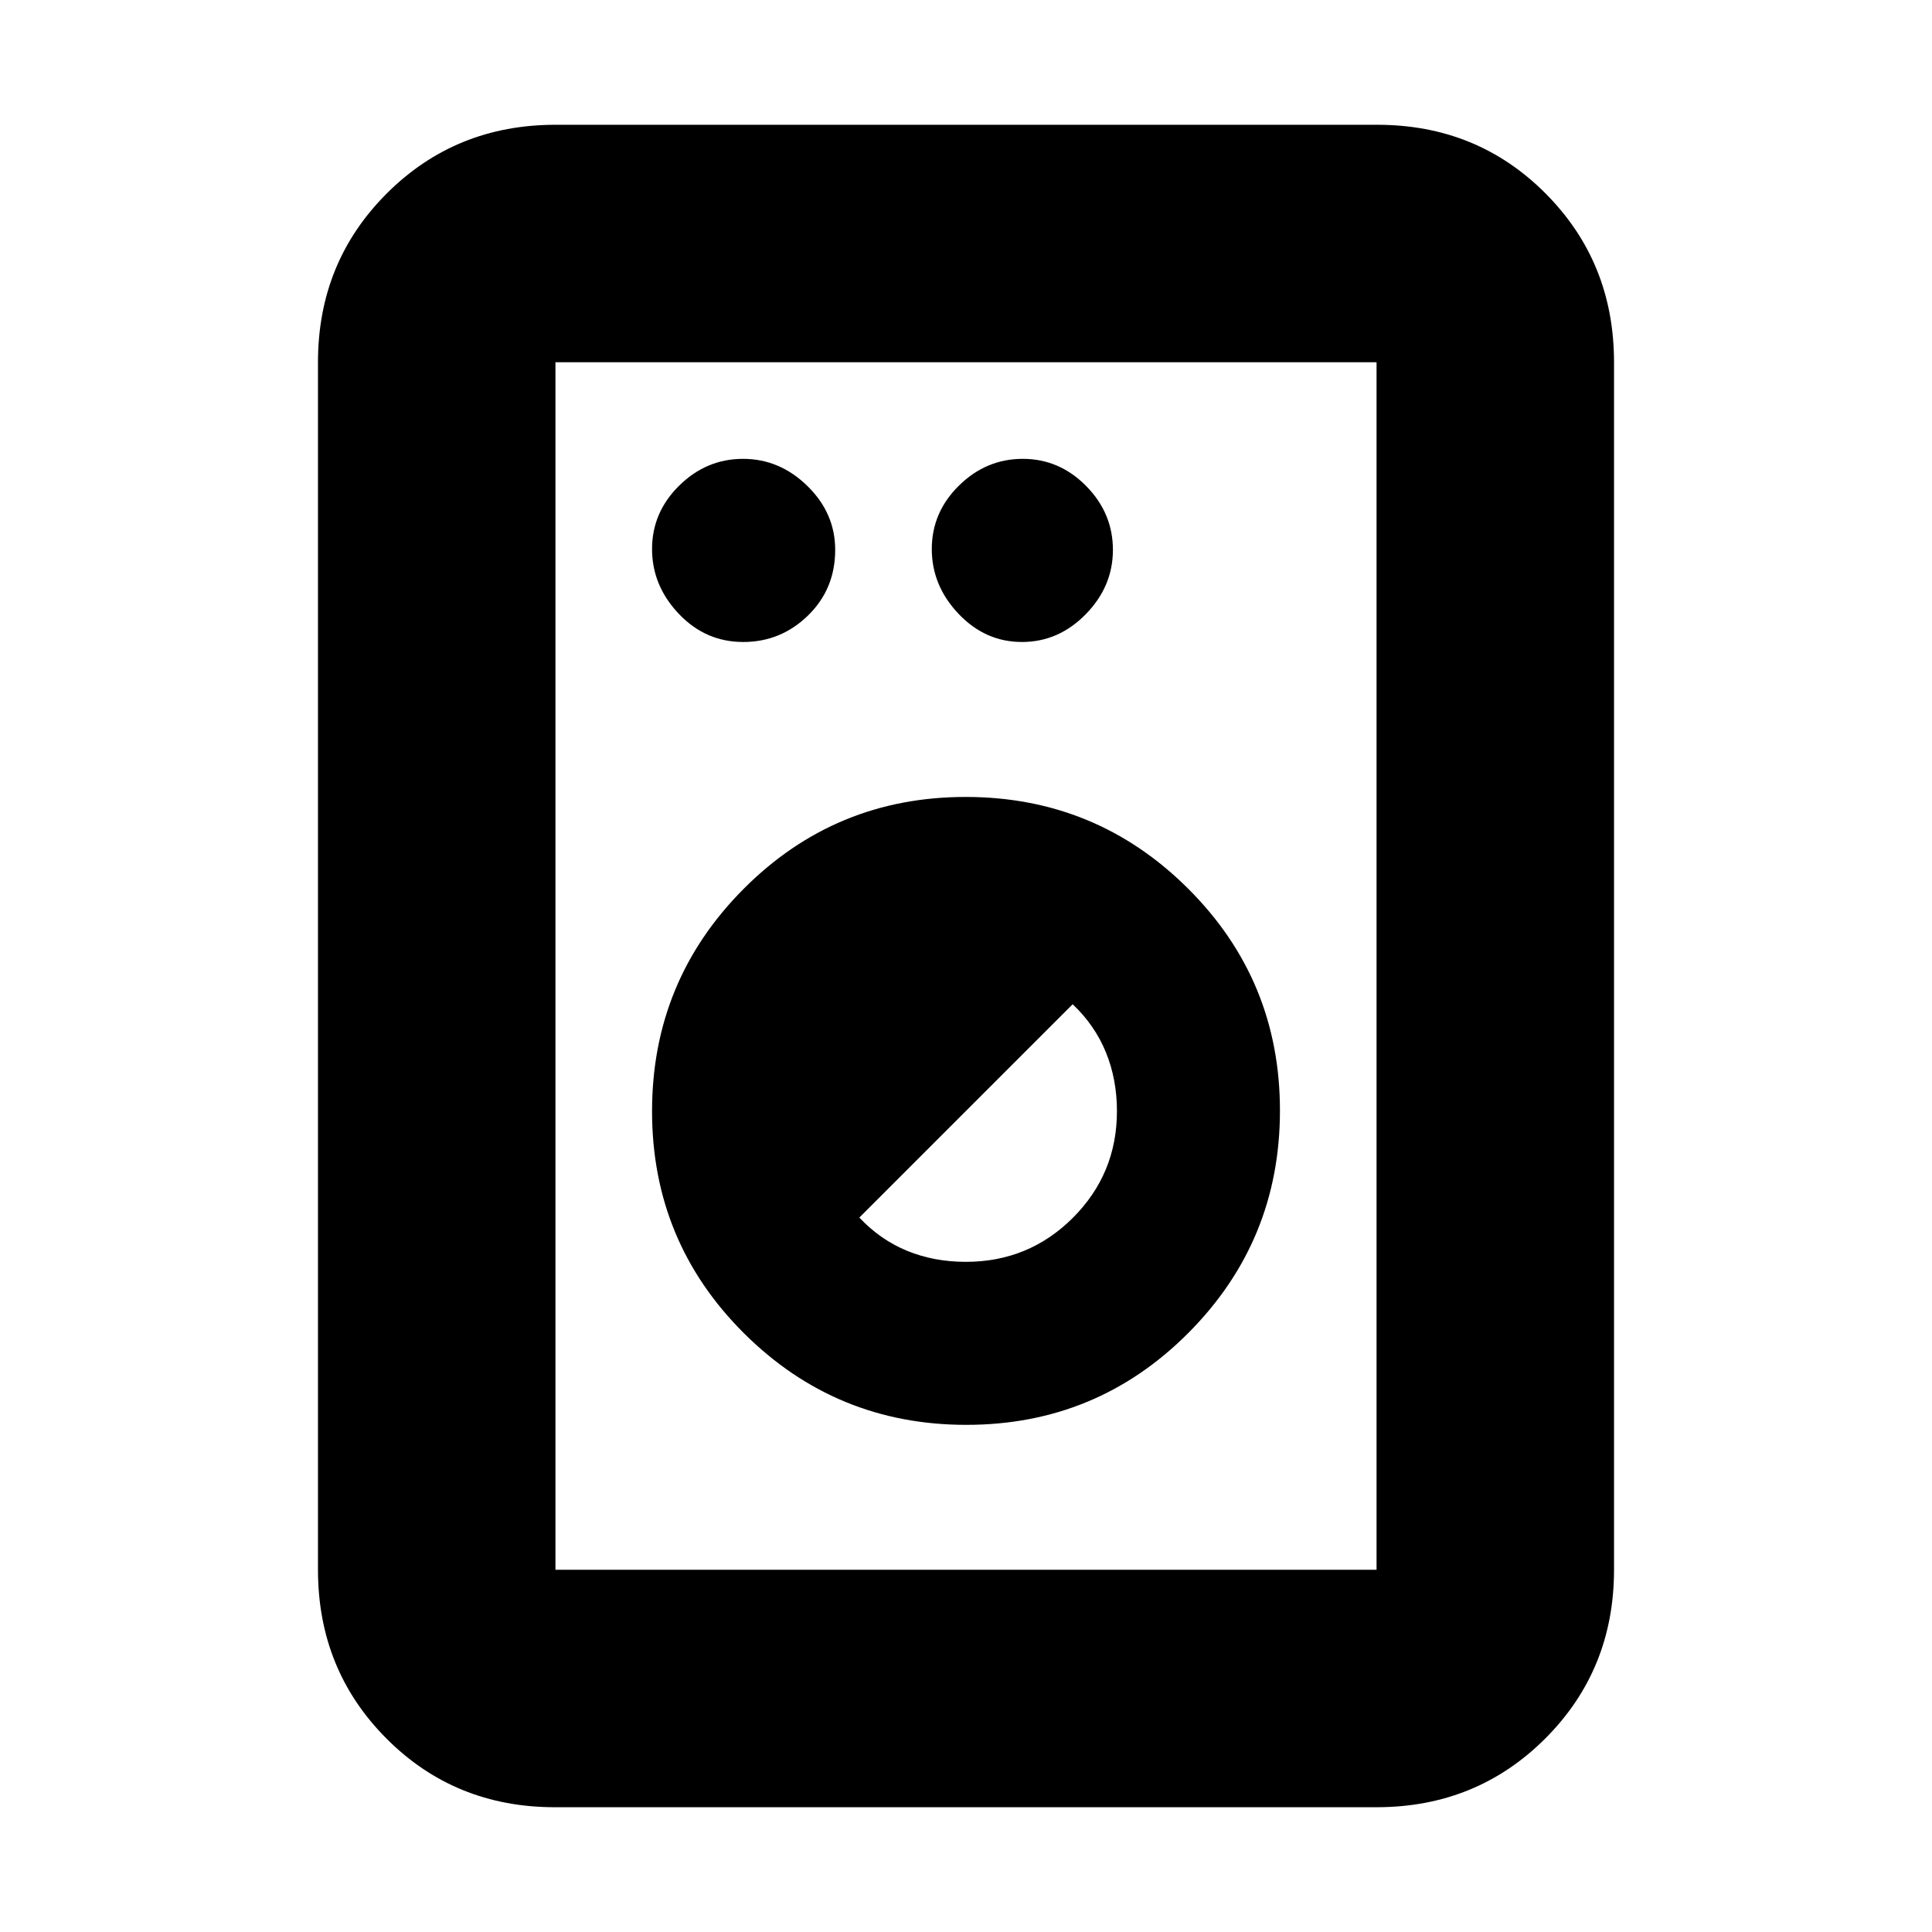 <svg xmlns="http://www.w3.org/2000/svg" height="20" viewBox="0 -960 960 960" width="20"><path d="M275.717-62Q226-62 192-96.15T158-180v-600q0-49.7 34.162-83.85Q226.324-898 276.04-898h408.243Q734-898 768-863.85T802-780v600q0 49.7-34.162 83.85Q733.676-62 683.96-62H275.717ZM276-180h408v-600H276v600Zm204.184-72Q545-252 590.5-297.684q45.5-45.683 45.5-110.5Q636-473 590.316-518.5q-45.683-45.5-110.5-45.5Q415-564 369.5-518.316q-45.5 45.683-45.5 110.5Q324-343 369.684-297.5q45.683 45.5 110.5 45.5Zm-.26-81q-15.924 0-29.255-5.5T427-355l106-106q11 10.419 16.5 23.854 5.5 13.435 5.5 29.28 0 31.116-21.897 52.991T479.924-333ZM369.289-641Q388-641 401.5-654.164q13.5-13.165 13.5-32.625Q415-705 401.211-718.5q-13.79-13.5-32-13.5Q351-732 337.5-718.711q-13.5 13.29-13.5 31.5Q324-669 337.289-655q13.29 14 32 14Zm138.5 0Q526-641 539.5-654.789q13.5-13.79 13.5-32Q553-705 539.711-718.5q-13.29-13.5-31.5-13.5Q490-732 476.5-718.711q-13.5 13.29-13.5 31.5Q463-669 476.289-655q13.29 14 31.5 14ZM276-180v-600 600Z"/></svg>
